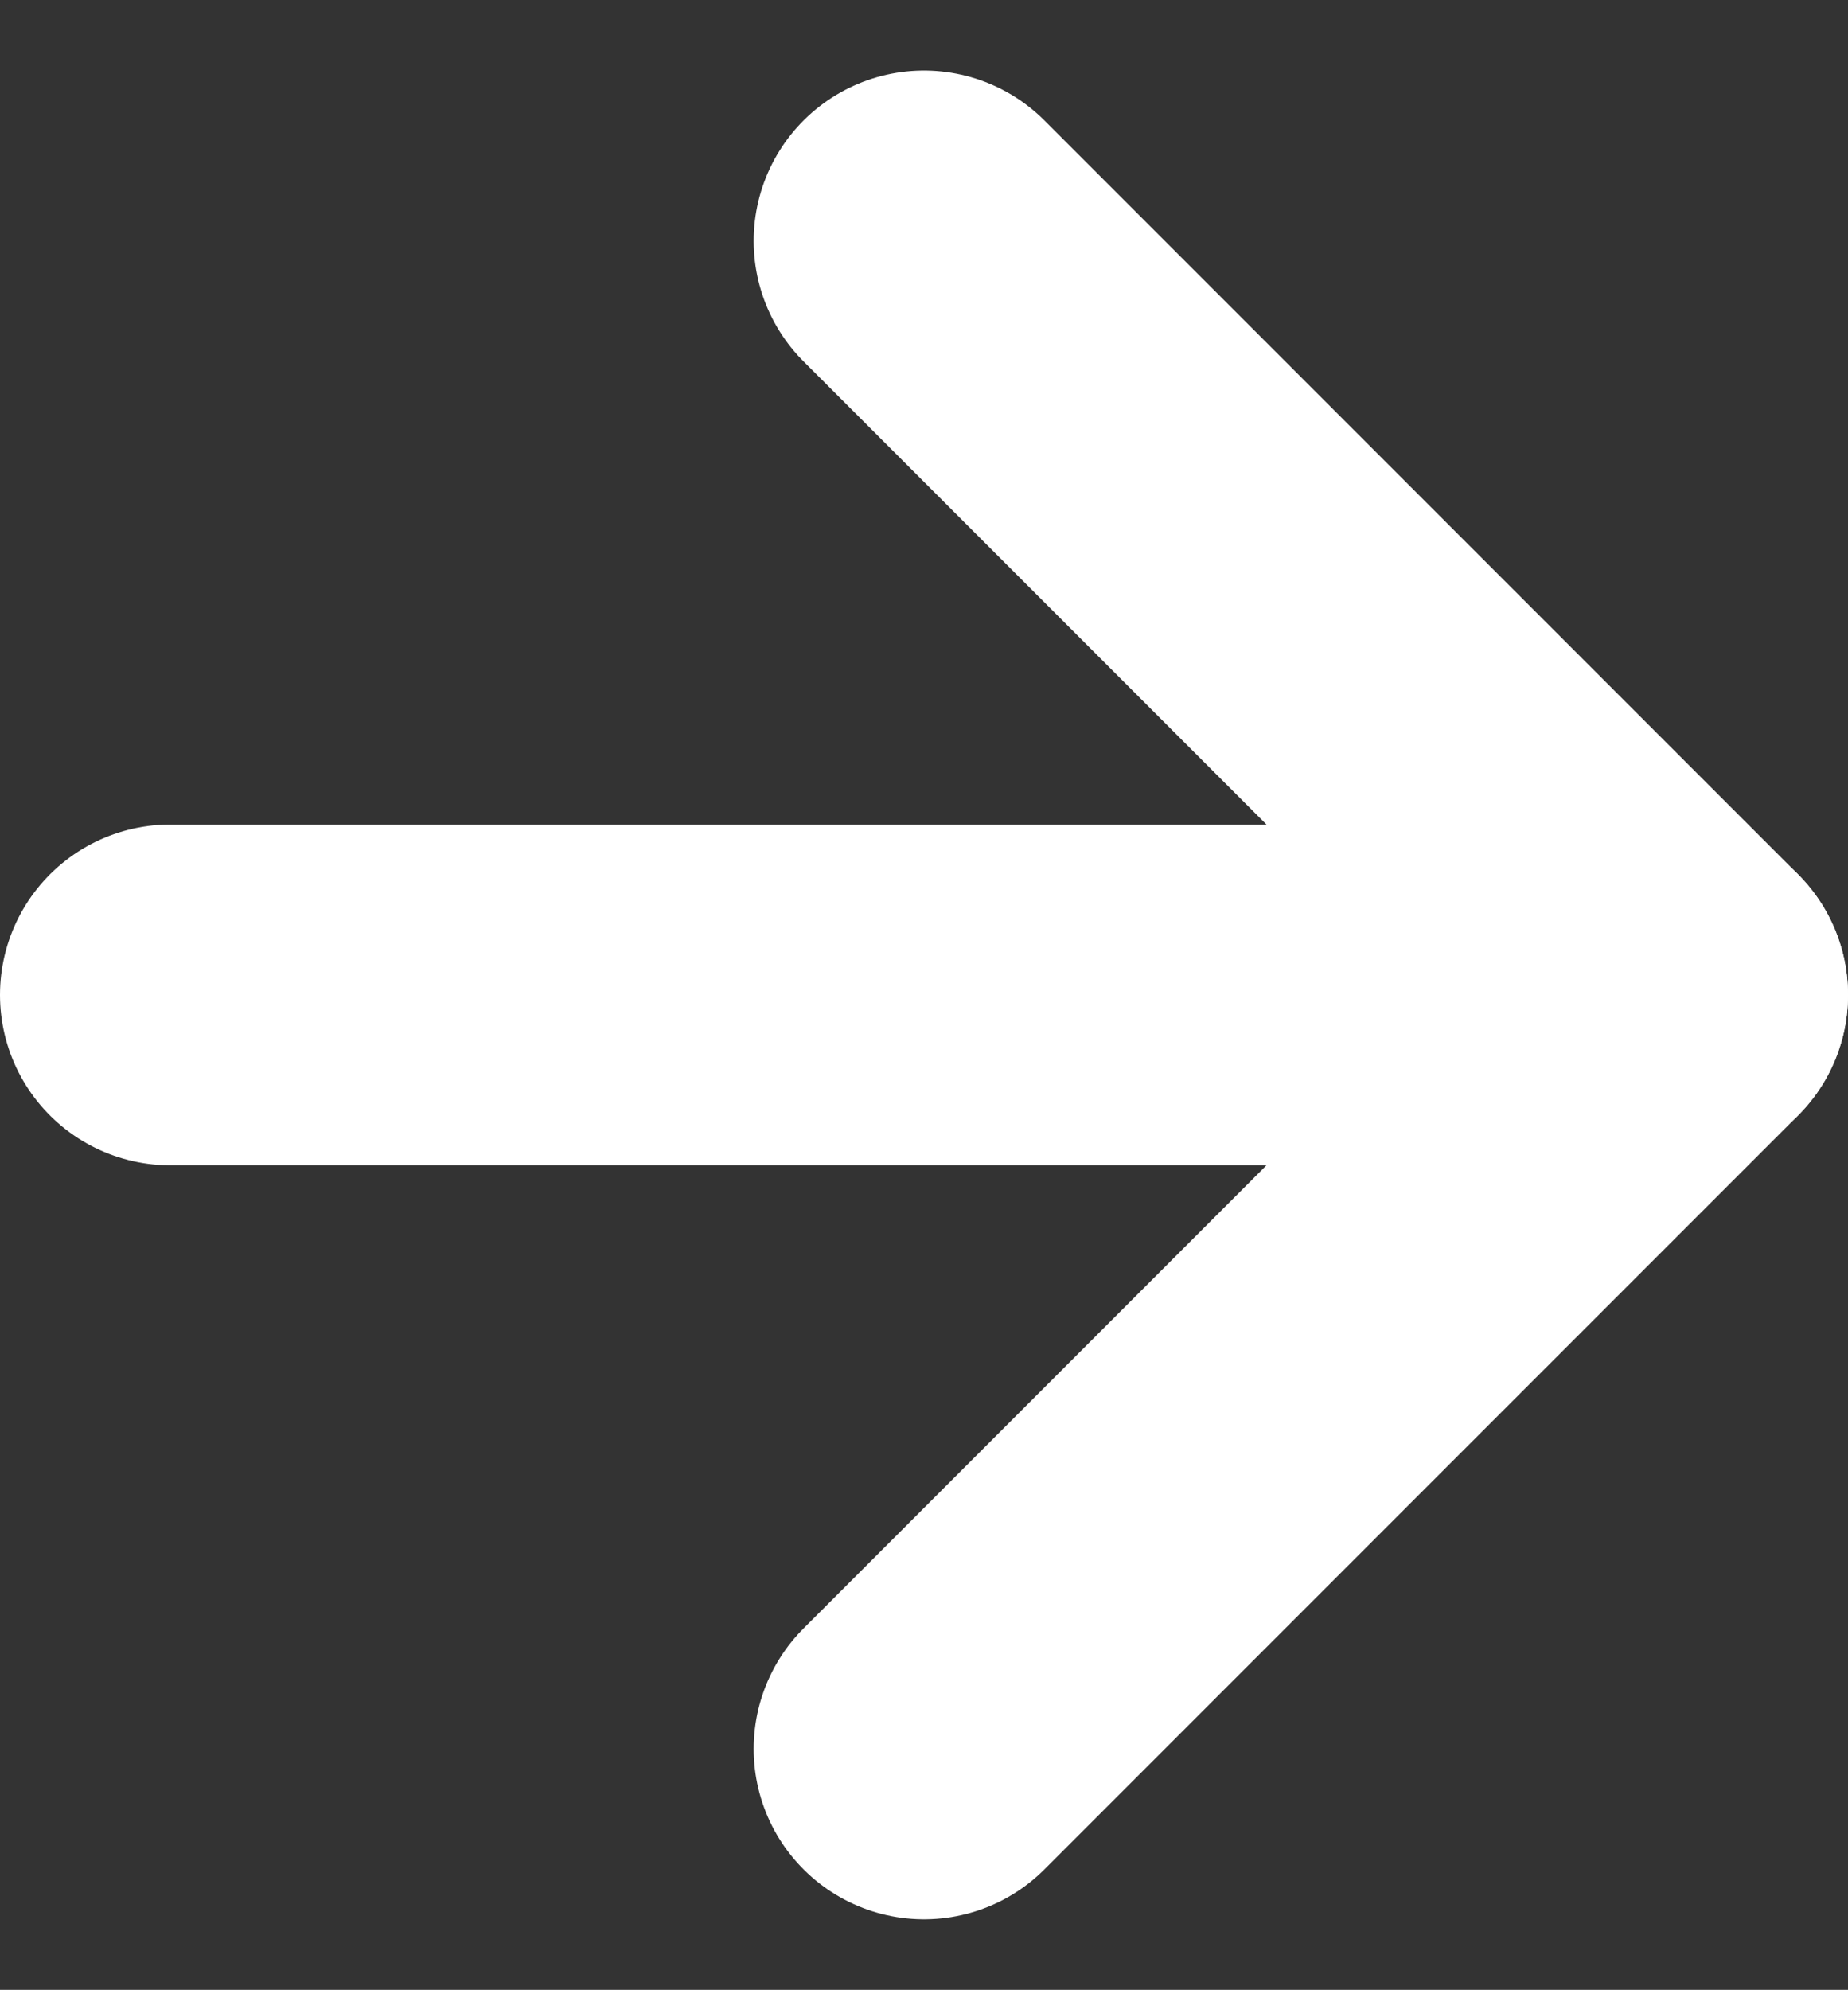<svg xmlns="http://www.w3.org/2000/svg" width="10.85" height="11.678" viewBox="0 0 10.85 11.678">
  <rect x="0" y="0" width="10.85" height="11.678" fill="#333333" stroke="none"/>
  <g id="owl_right" transform="translate(1 1.414)">
    <path id="Контур_17262" data-name="Контур 17262" d="M7.5,18h8.85" transform="translate(-7.5 -13.575)" fill="none" stroke="#fff" stroke-linecap="round" stroke-linejoin="round" stroke-width="2"/>
    <path id="Контур_17263" data-name="Контур 17263" d="M7.5,16.35l4.425-4.425L7.5,7.5" transform="translate(-3.075 -7.5)" fill="none" stroke="#fff" stroke-linecap="round" stroke-linejoin="round" stroke-width="2"/>
  </g>
</svg>
